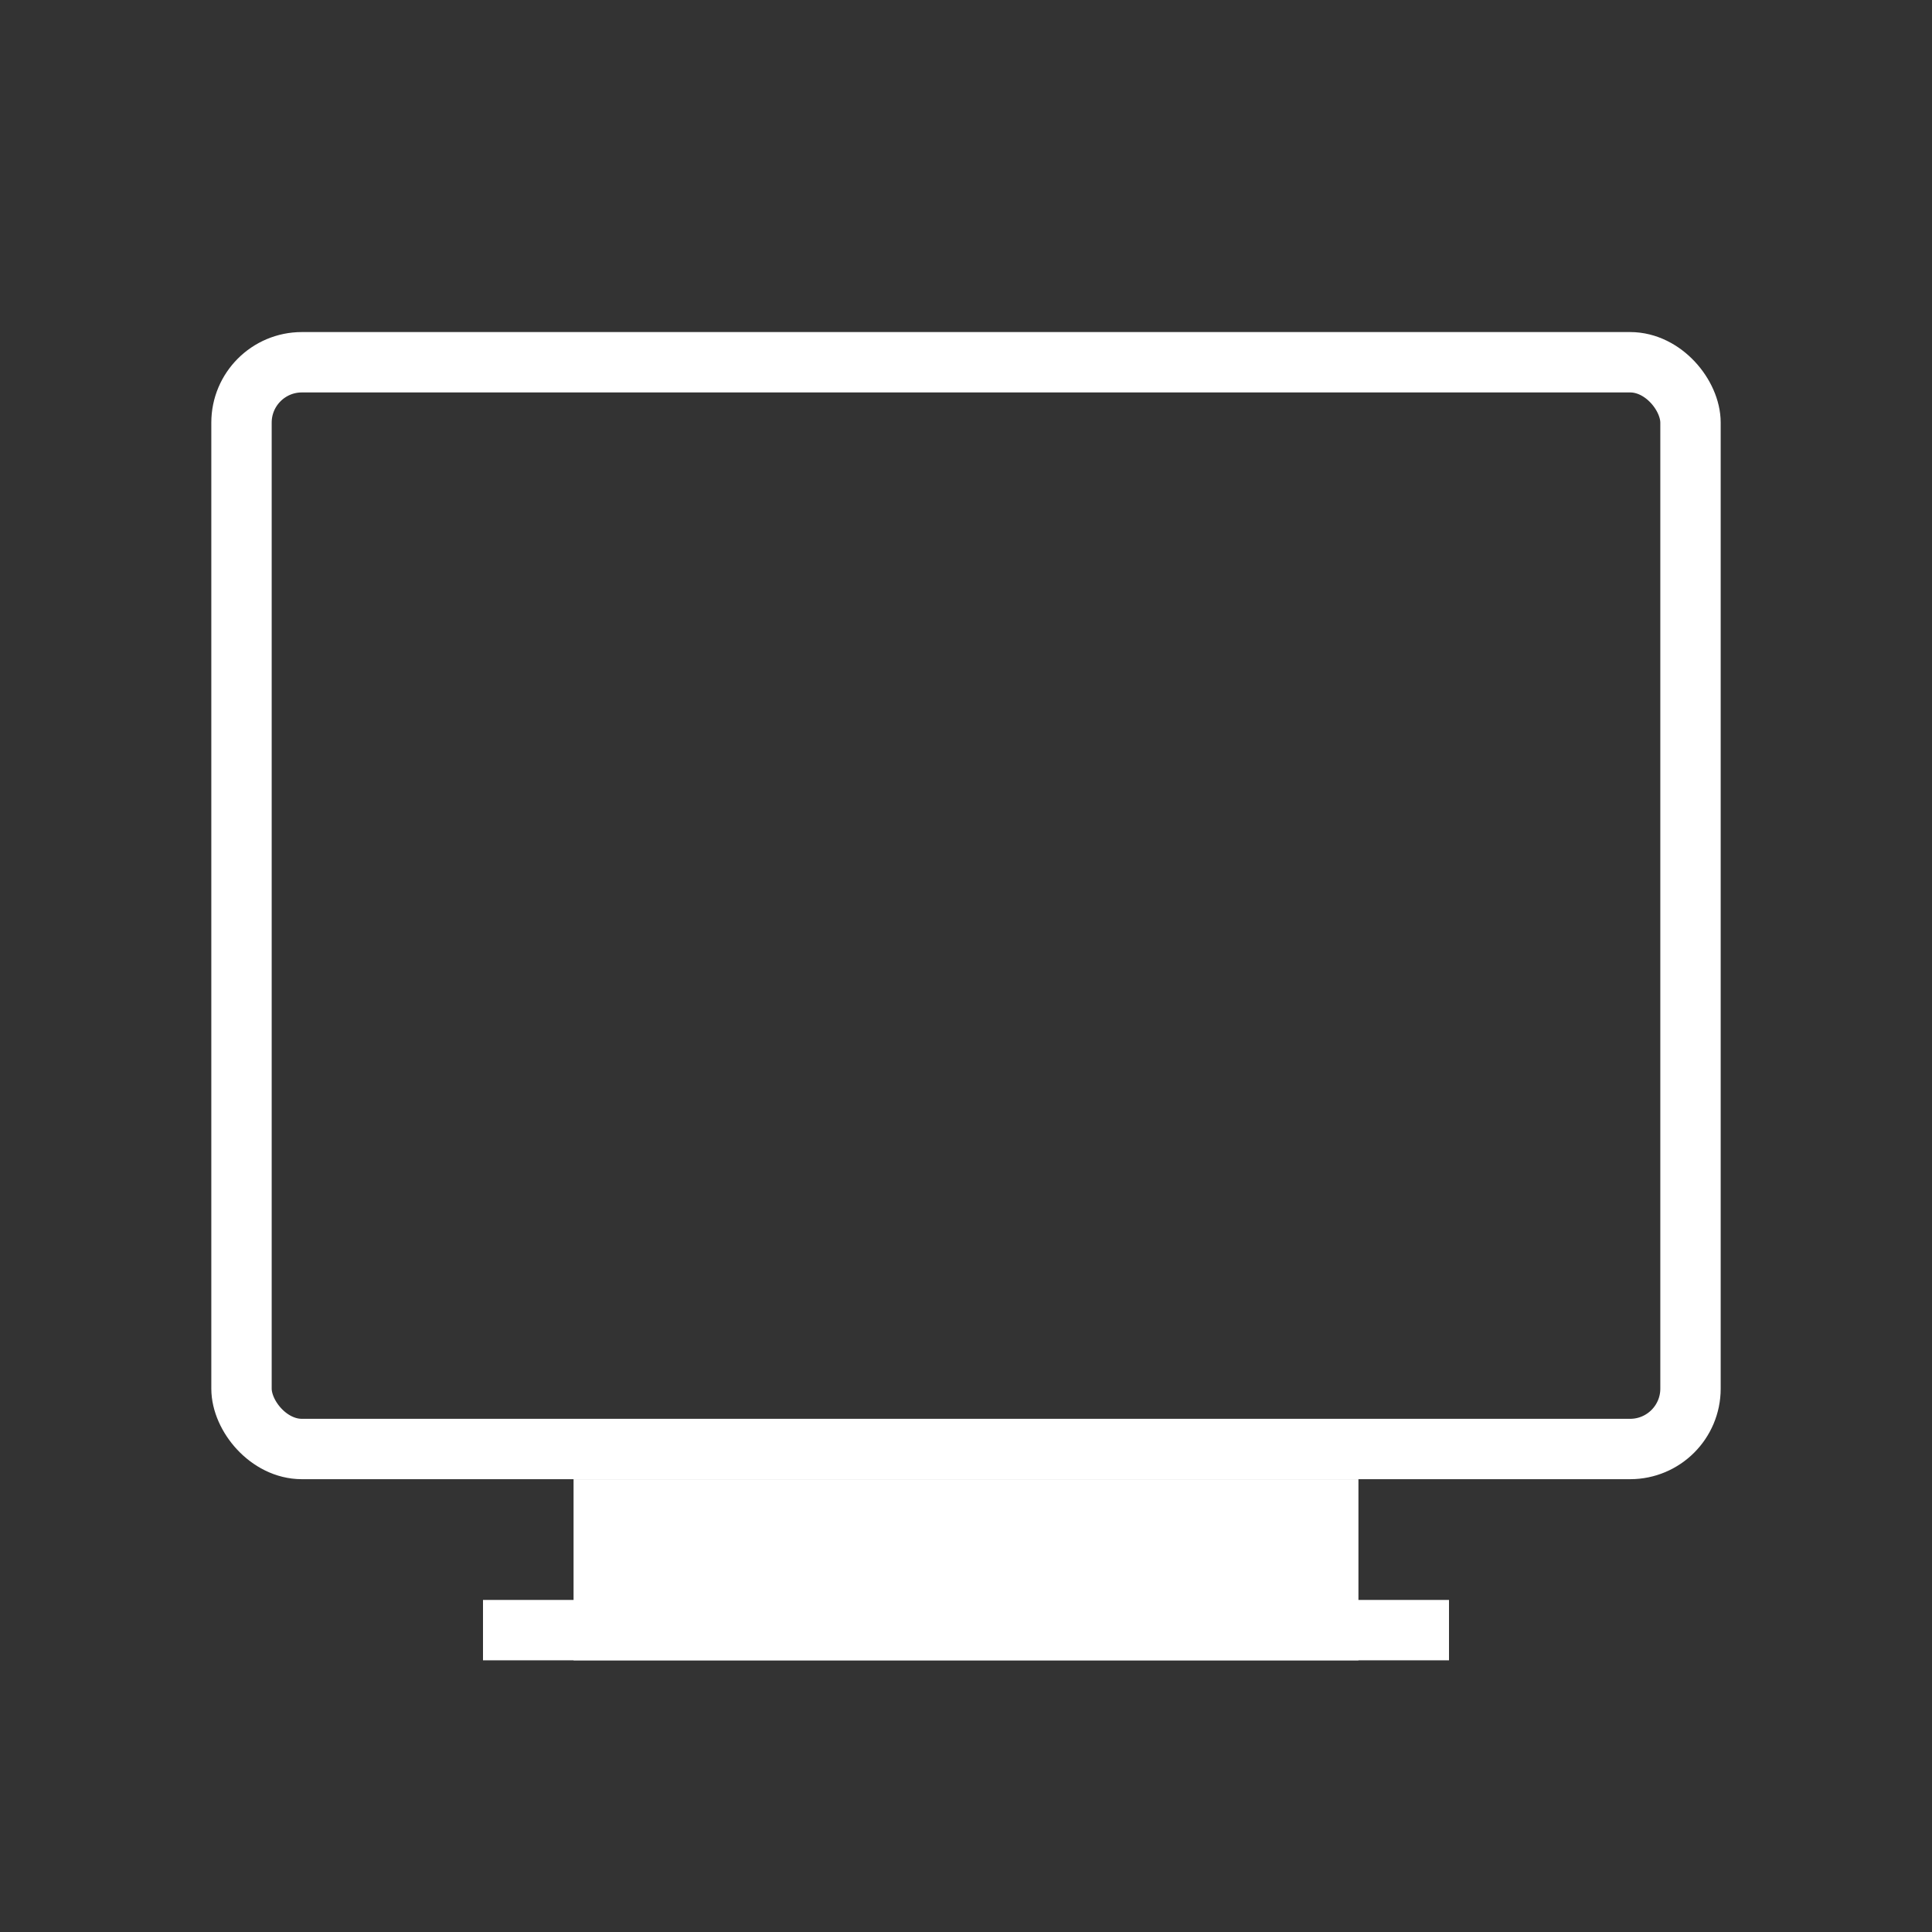 <svg width="50" height="50" viewBox="0 0 64 64" xmlns="http://www.w3.org/2000/svg" fill="none" stroke="white" stroke-width="2">
  <rect x="0" y="0" width="64" height="64" fill="#333333" stroke="none"/>
  <rect x="8" y="12" width="48" height="36" rx="2" ry="2" fill="none"/>
  <rect x="20" y="50" width="24" height="4" fill="white"/>
  <line x1="16" y1="54" x2="48" y2="54" stroke="white" stroke-width="2"/>
</svg>